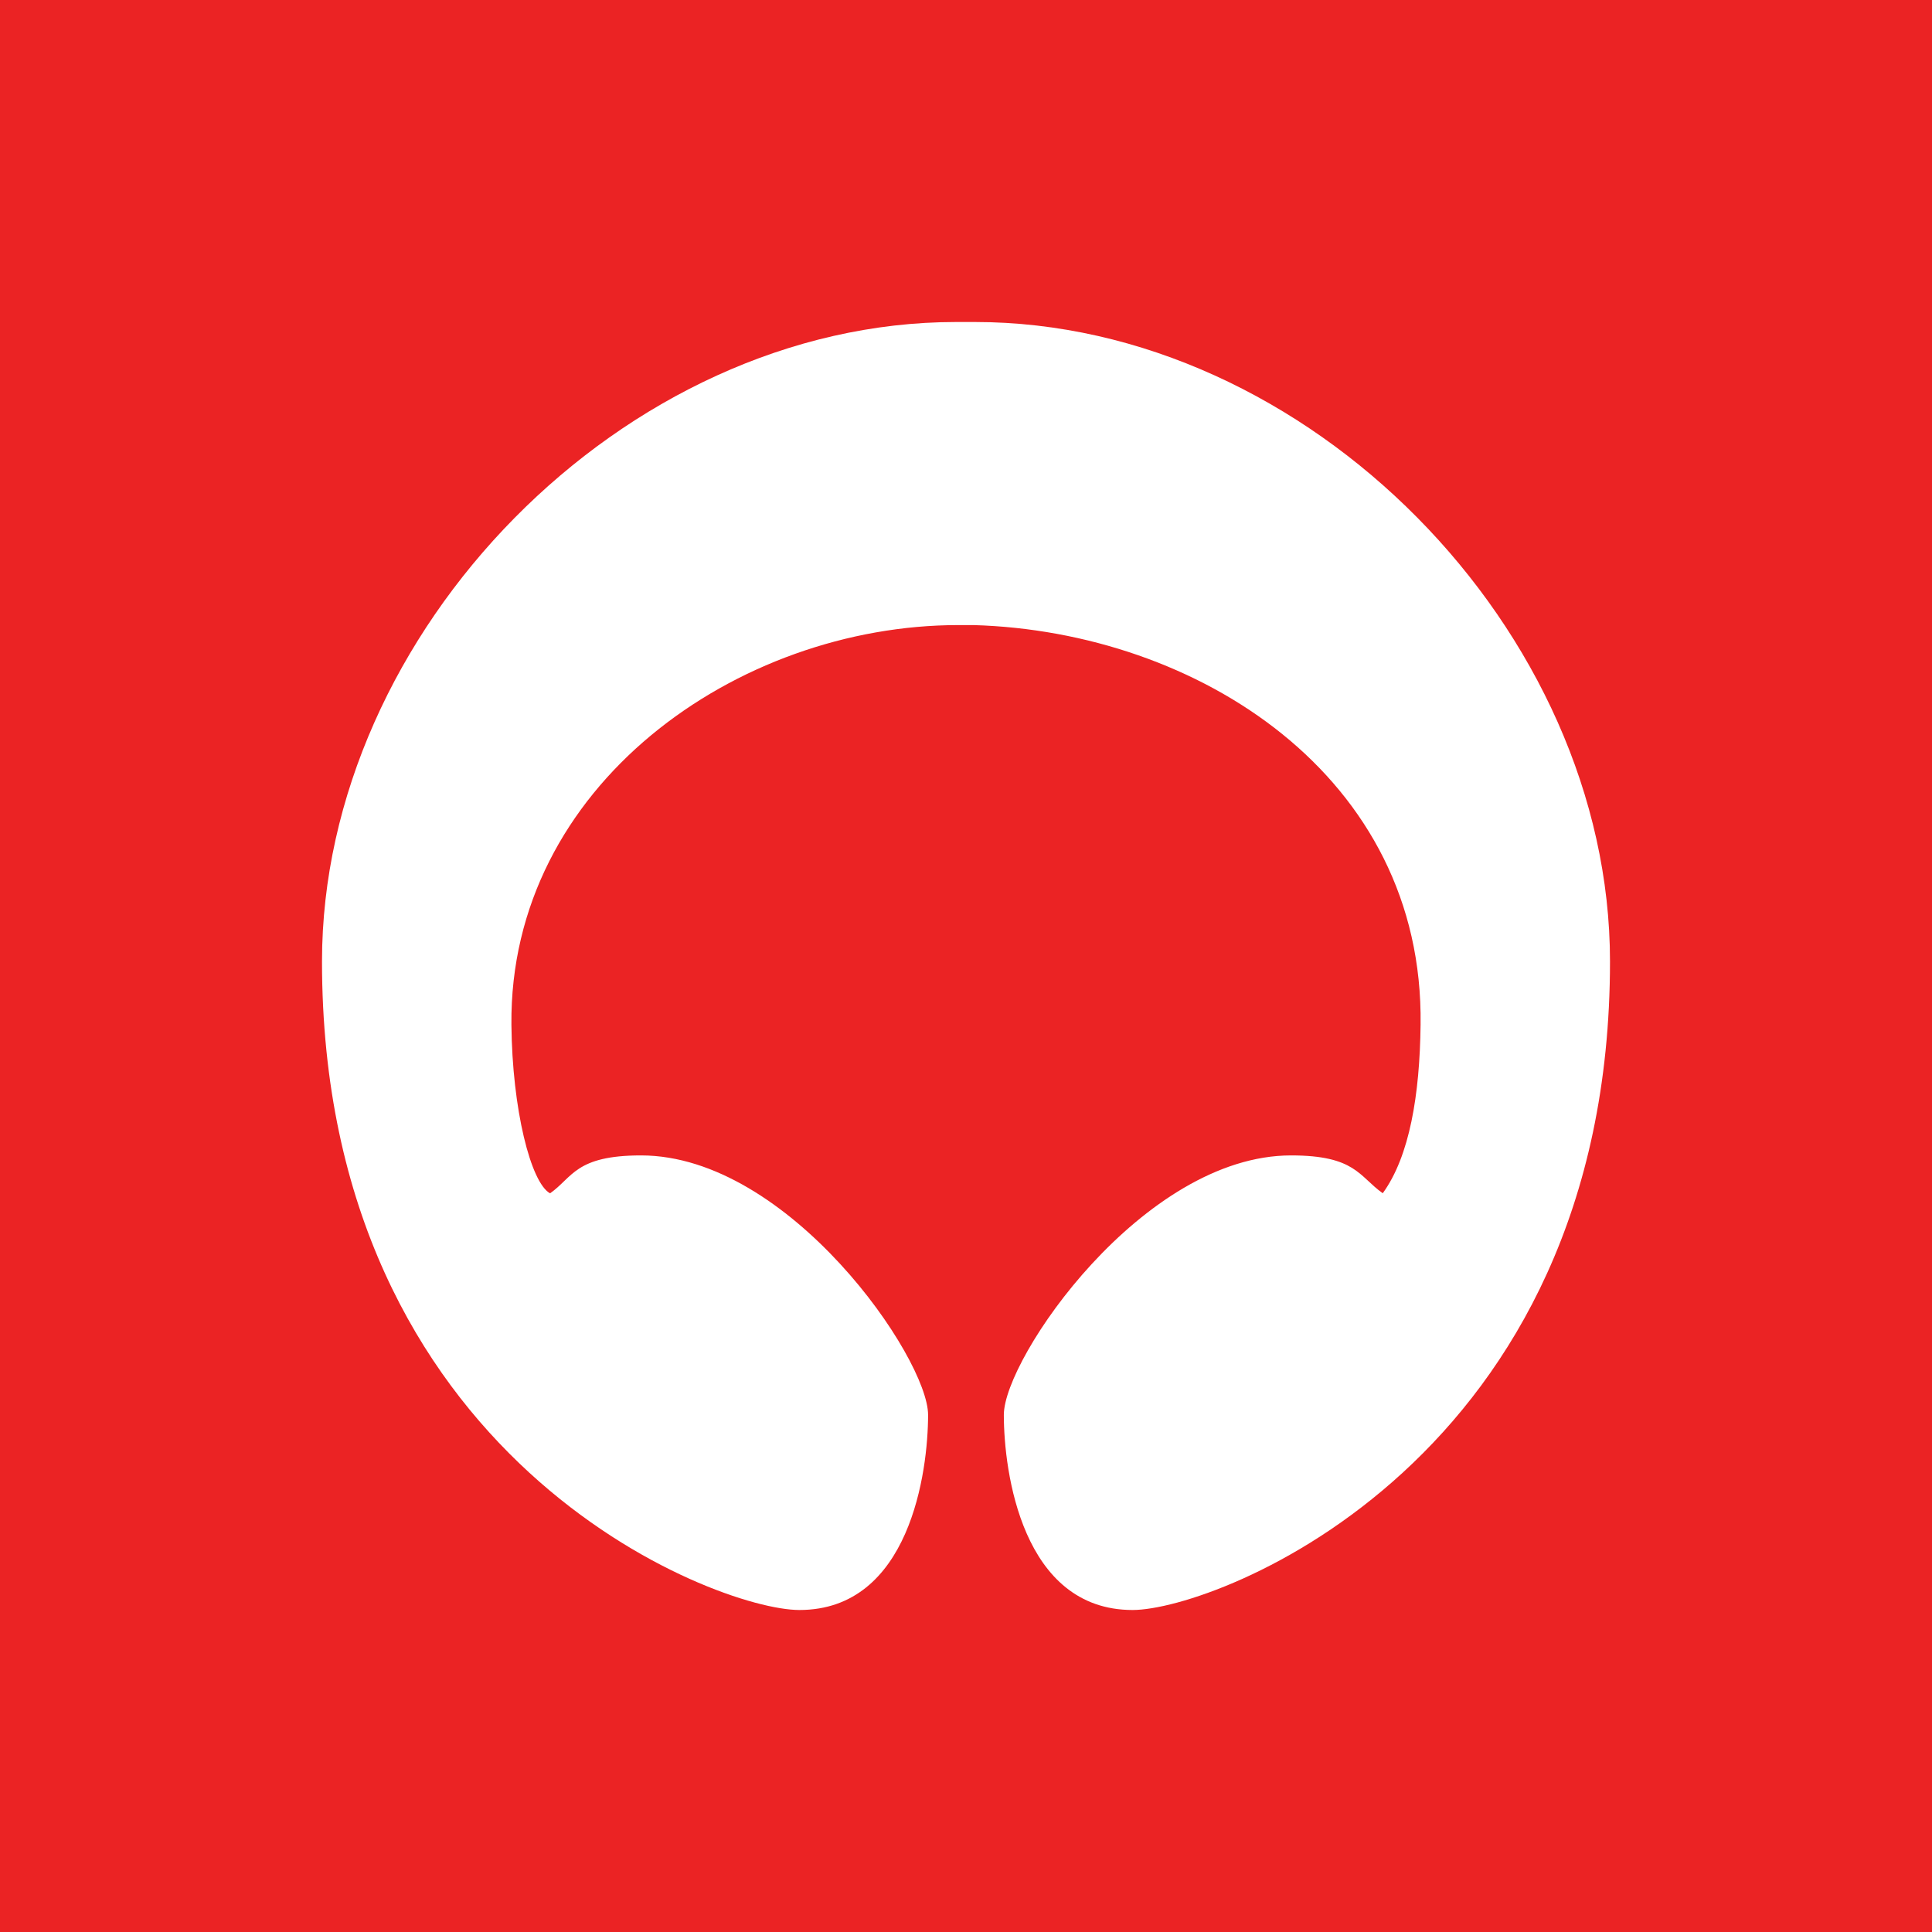 <svg xmlns="http://www.w3.org/2000/svg" width="24" height="24" fill="none" viewBox="0 0 24 24">
    <rect x="0" y="0" width="24" height="24" fill="#333333" stroke="none"/>
    <g clip-path="url(#JAM__a)">
        <path fill="#EB2324" d="M24 0H0v24h24z"/>
        <path fill="#fff" d="M12.108 4C16.25 4 20 7.835 20 11.943 20 18.132 15.115 20 14.07 20c-1.373 0-1.6-1.718-1.6-2.424 0-.705 1.728-3.223 3.568-3.223.8 0 .842.259 1.139.47.334-.46.46-1.223.47-2.094.042-3.091-2.776-4.884-5.553-4.964h-.188c-2.748 0-5.581 1.995-5.553 4.964.01 1.05.24 1.963.48 2.095.282-.198.315-.471 1.13-.471 1.84 0 3.566 2.518 3.566 3.223S11.303 20 9.93 20C8.885 20 4 18.132 4 11.943 4 7.85 7.746 4 11.878 4z"/>
    </g>
    <defs>
        <clipPath id="JAM__a">
            <path fill="#fff" d="M0 0h24v24H0z"/>
        </clipPath>
    </defs>
</svg>
